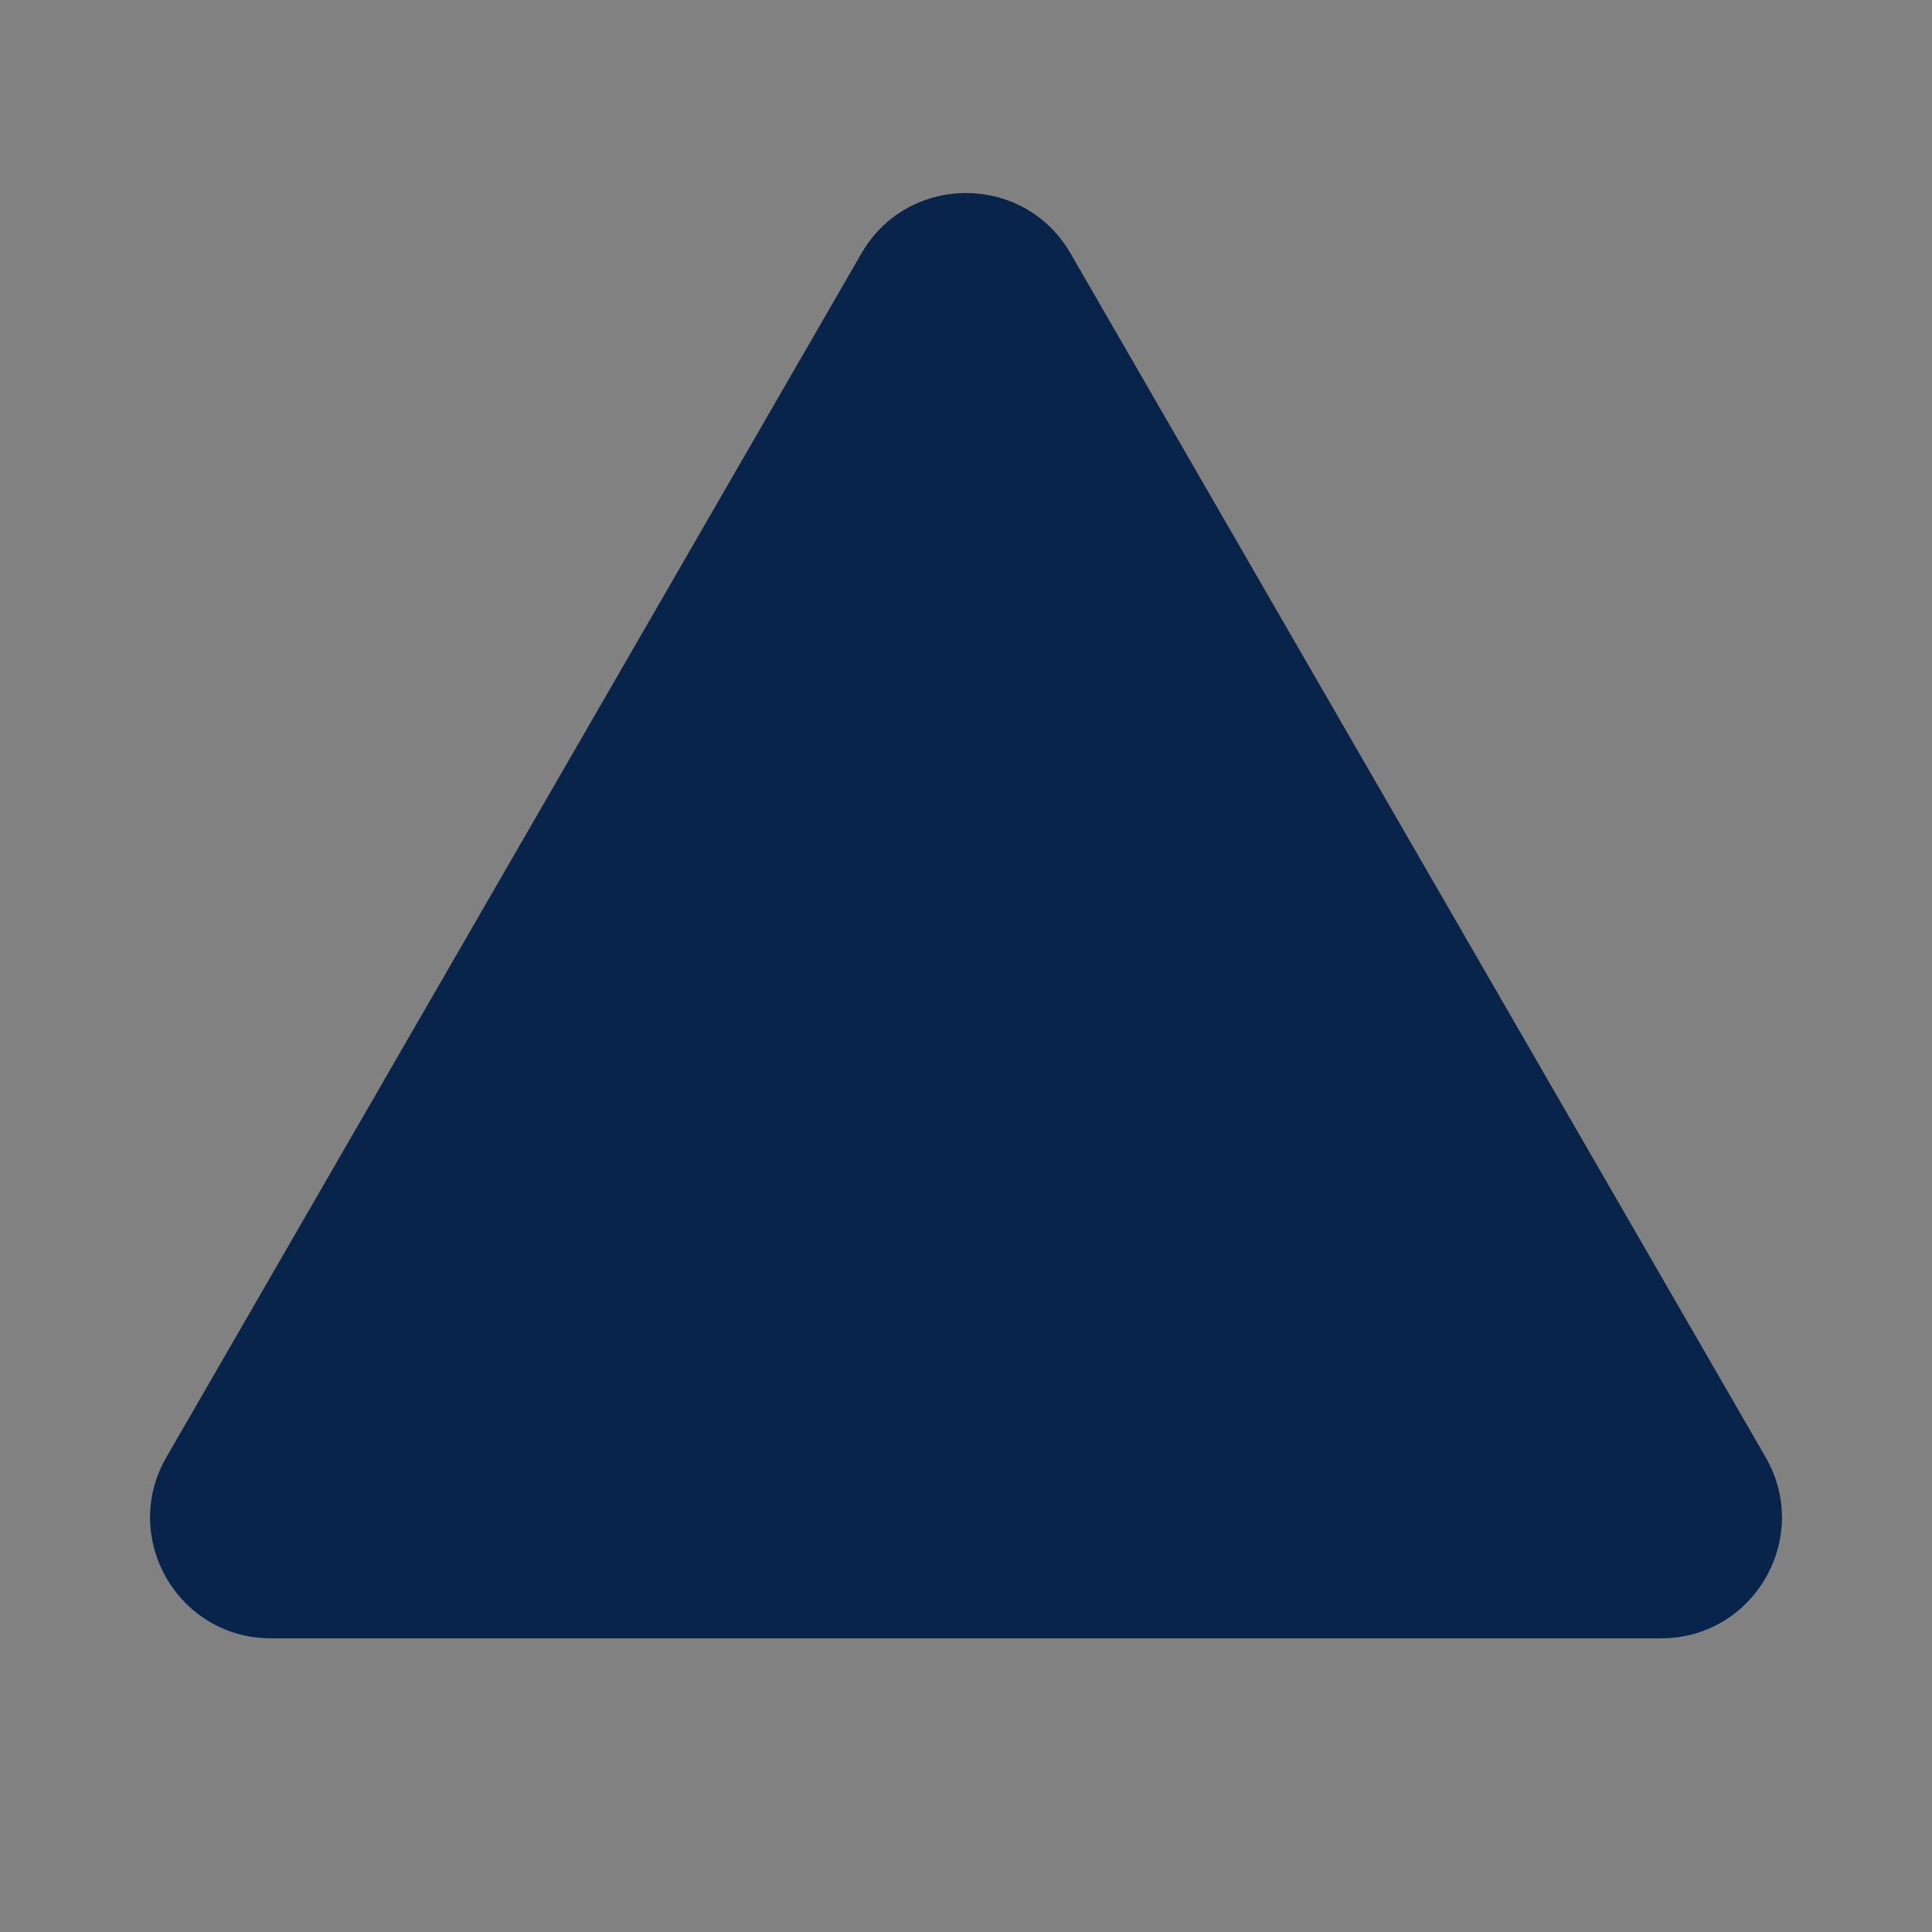 <svg width="24" height="24" viewBox="0 0 24 24" fill="none" xmlns="http://www.w3.org/2000/svg">
<rect x="0" y="0" width="24" height="24" fill="#808080" stroke="none"/>
<rect width="24" height="24" fill="white" fill-opacity="0.01"/>
<path fill-rule="evenodd" clip-rule="evenodd" d="M10.701 3.148C11.278 2.148 12.722 2.148 13.299 3.148L21.933 18.102C22.51 19.102 21.789 20.352 20.634 20.352H3.366C2.211 20.352 1.49 19.102 2.067 18.102L10.701 3.148Z" fill="#09244B"/>
</svg>
